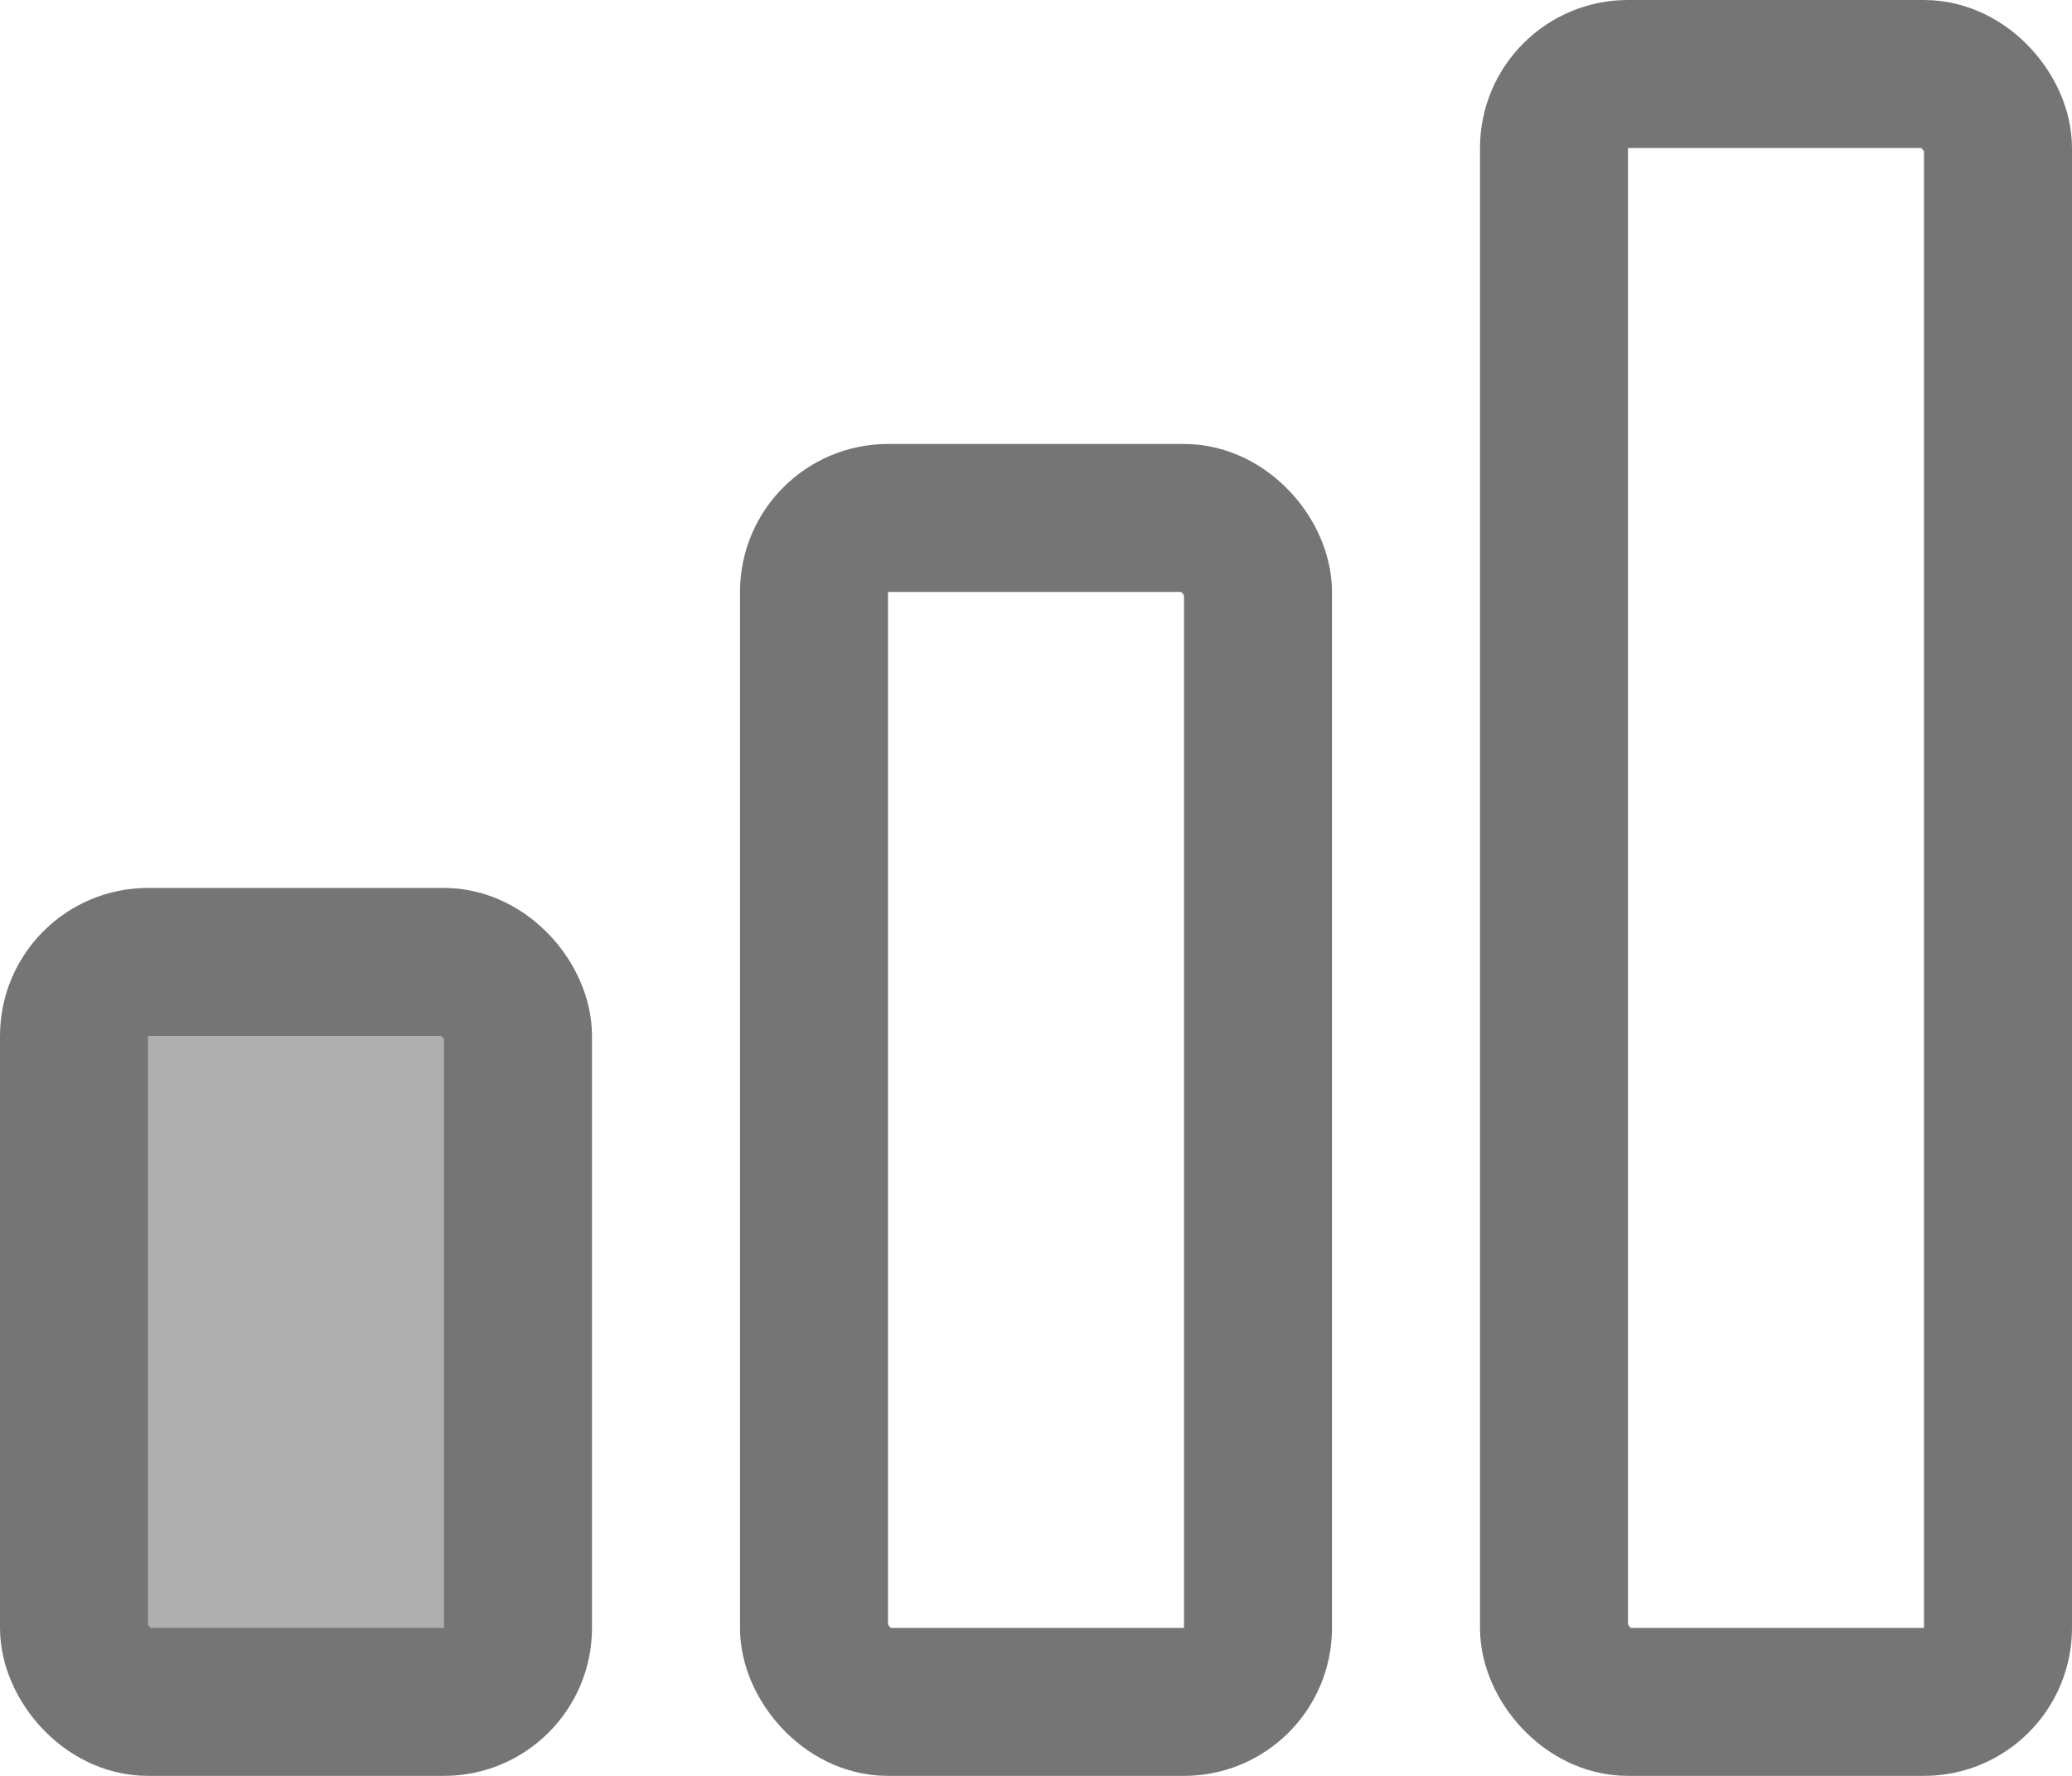 <svg width="140" height="120" xmlns="http://www.w3.org/2000/svg">
    <rect width="30" height="50" x="5" y="65" rx="5" ry="5" fill="#afafaf" stroke-width="10"
        stroke="#757575" />
    <rect width="30" height="80" x="55" y="35" rx="5" ry="5" fill-opacity="0"
        stroke-width="10"
        stroke="#757575" />
    <rect width="30" height="110" x="105" y="5" rx="5" ry="5" fill-opacity="0"
        stroke-width="10"
        stroke="#757575" />
</svg>